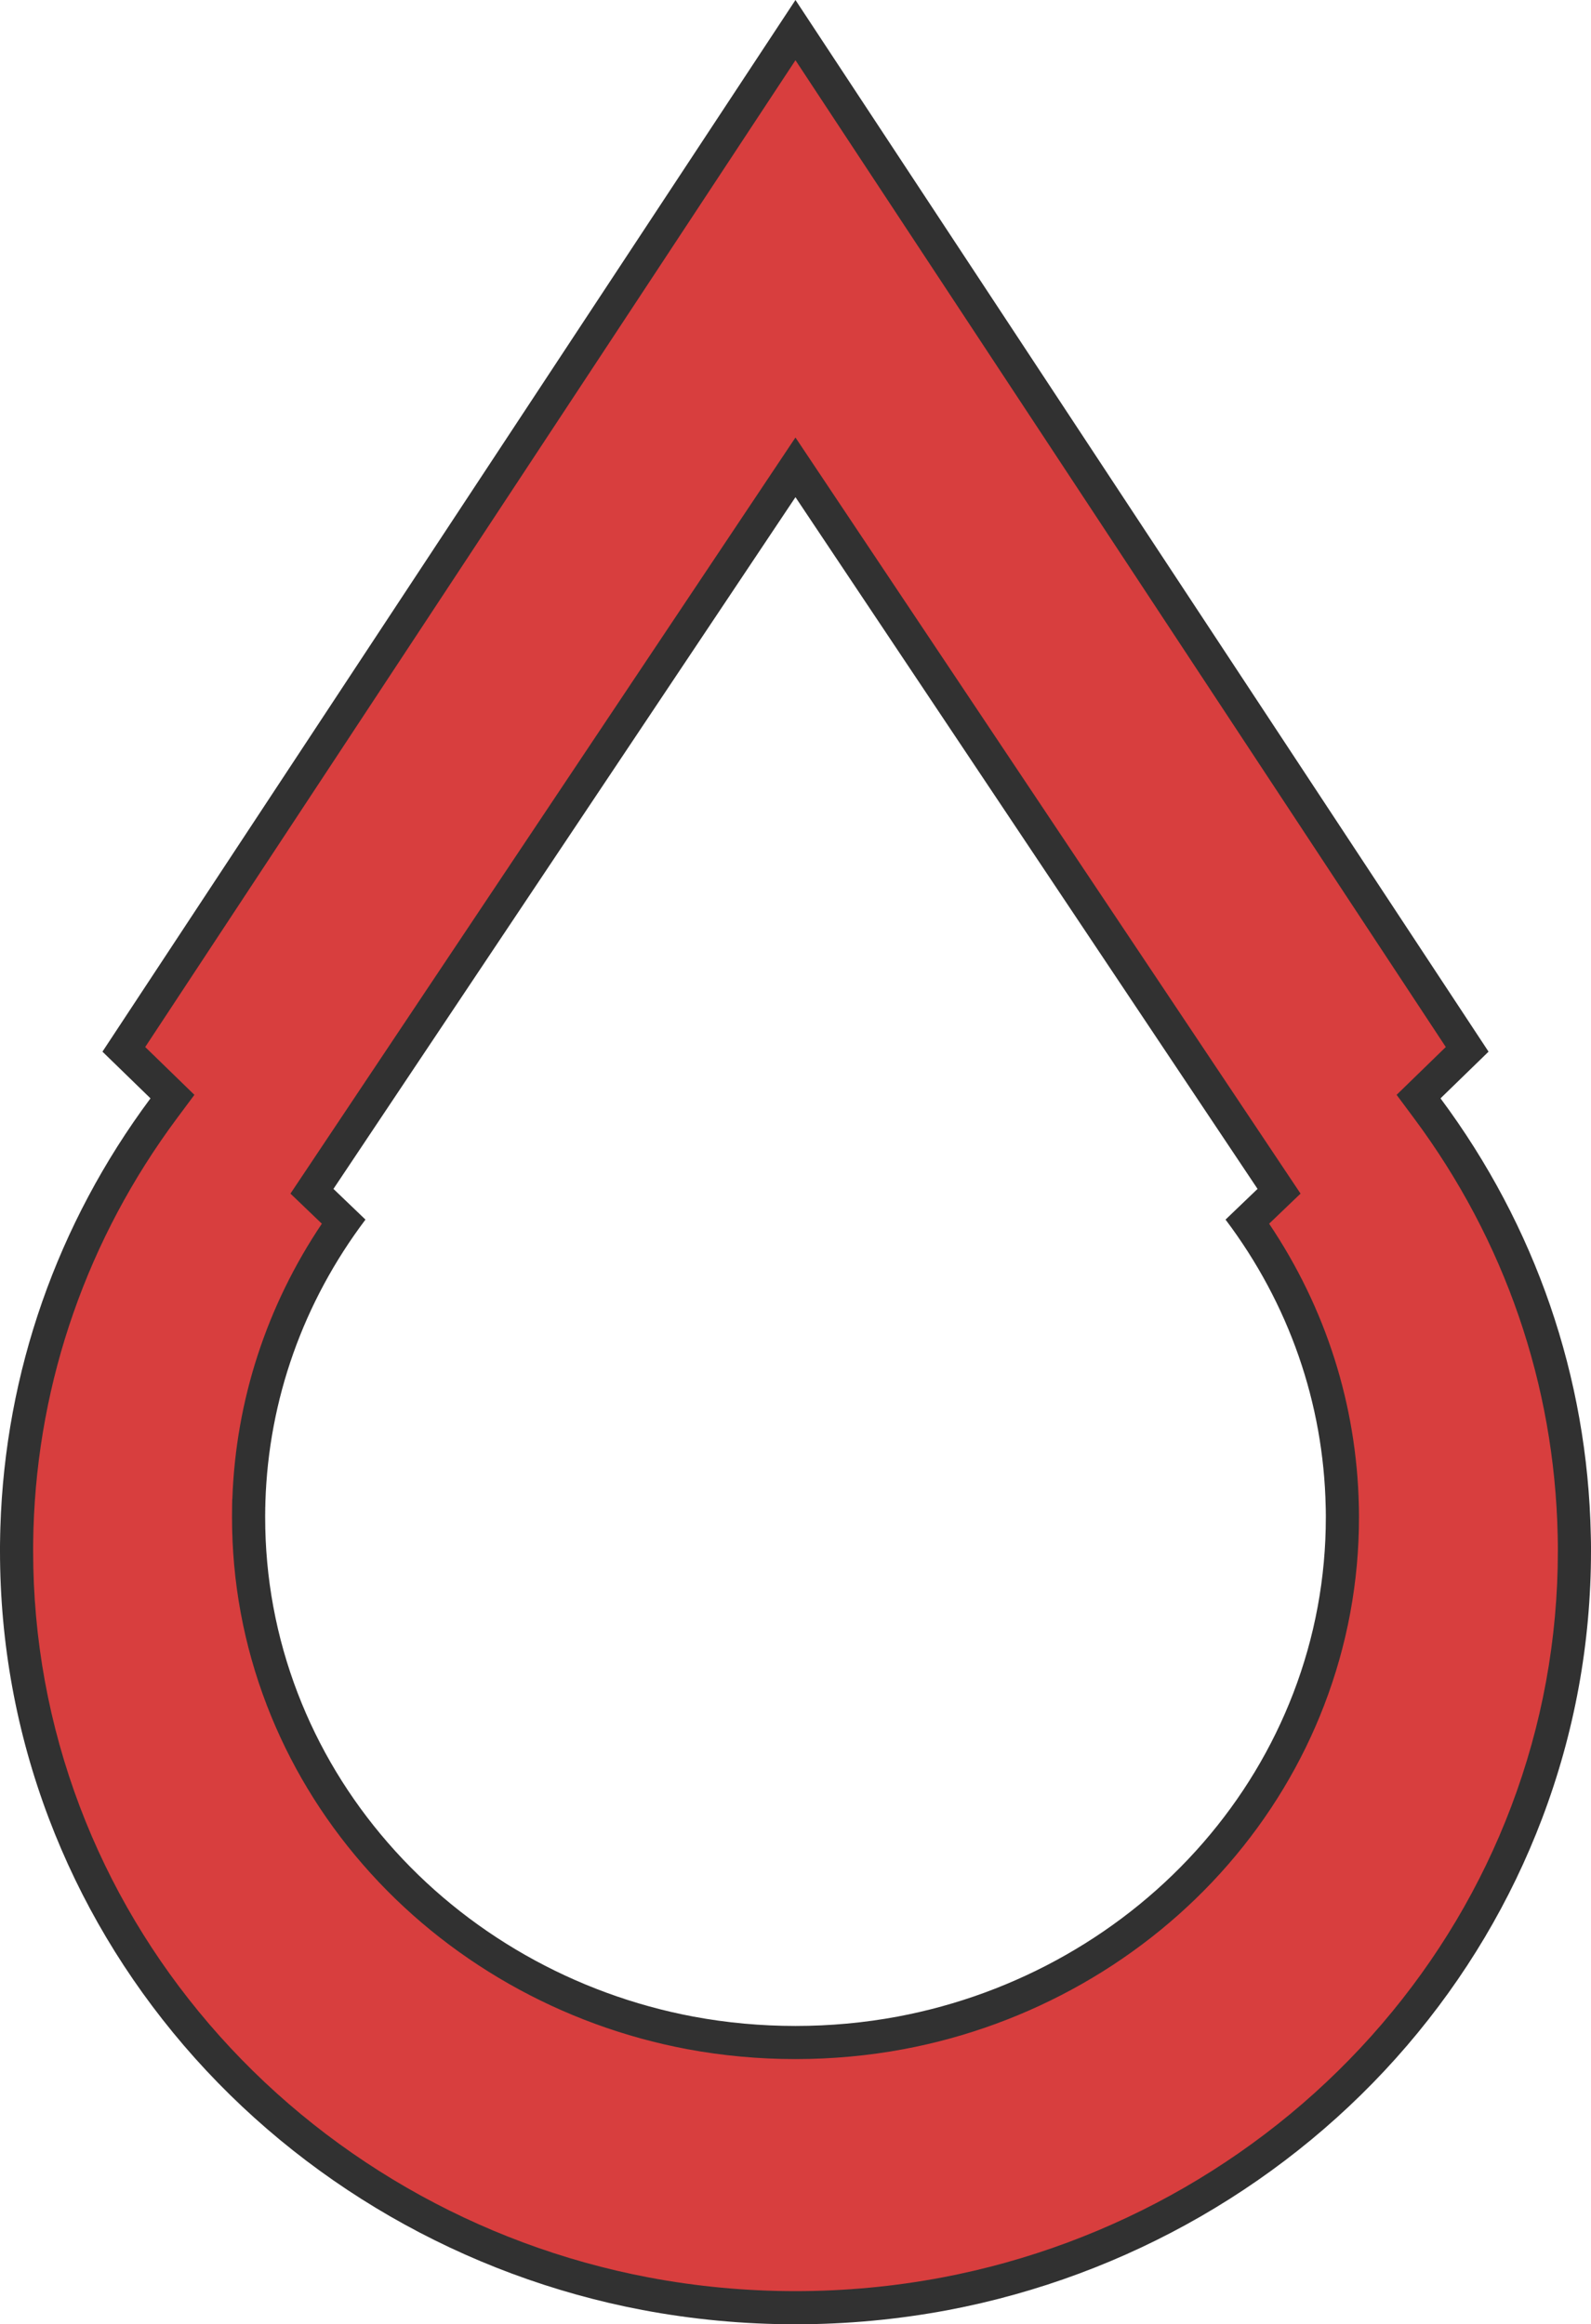 <svg xmlns="http://www.w3.org/2000/svg" width="48" height="70.127" viewBox="0 0 48 70.127">
  <g id="Subtraction_1" data-name="Subtraction 1" fill="#d83e3e">
    <path d="M 23.999 69.627 C 22.479 69.627 20.957 69.485 19.475 69.205 C 14.2 68.205 9.389 65.431 5.929 61.392 C 4.209 59.385 2.868 57.13 1.943 54.691 C 0.985 52.167 0.5 49.511 0.5 46.796 L 0.5 46.688 L 0.5 46.674 C 0.501 46.636 0.501 46.599 0.501 46.561 L 0.501 46.558 C 0.501 46.541 0.502 46.524 0.502 46.508 C 0.502 46.489 0.502 46.474 0.503 46.458 L 0.503 46.452 L 0.503 46.445 L 0.503 46.441 C 0.503 46.408 0.504 46.378 0.504 46.349 L 0.505 46.342 L 0.505 46.32 C 0.506 46.271 0.507 46.222 0.509 46.172 L 0.511 46.096 C 0.652 41.521 2.184 37.143 4.941 33.437 L 5.202 33.086 L 4.888 32.78 L 3.736 31.66 L 23.999 0.909 L 31.887 12.88 L 44.264 31.66 L 43.112 32.78 L 42.797 33.086 L 43.059 33.437 C 45.865 37.208 47.399 41.666 47.494 46.328 L 47.497 46.44 L 47.497 46.447 L 47.497 46.452 L 47.497 46.457 C 47.498 46.473 47.498 46.489 47.498 46.505 C 47.498 46.525 47.498 46.542 47.499 46.559 L 47.499 46.56 C 47.499 46.598 47.499 46.636 47.5 46.674 L 47.5 46.688 L 47.5 46.795 C 47.5 49.511 47.014 52.167 46.057 54.691 C 45.132 57.13 43.79 59.385 42.07 61.392 C 38.611 65.431 33.8 68.205 28.523 69.205 C 27.042 69.485 25.52 69.627 23.999 69.627 Z M 7.502 45.541 C 7.501 45.568 7.501 45.594 7.501 45.62 L 7.501 45.626 C 7.501 45.635 7.501 45.643 7.501 45.652 C 7.5 45.667 7.5 45.682 7.5 45.697 L 7.5 45.709 L 7.5 45.78 C 7.5 47.668 7.842 49.515 8.517 51.27 C 9.168 52.965 10.112 54.53 11.322 55.924 C 13.751 58.721 17.128 60.643 20.83 61.335 C 21.866 61.529 22.932 61.627 23.999 61.627 C 25.067 61.627 26.133 61.529 27.169 61.335 C 30.871 60.643 34.248 58.721 36.677 55.924 C 37.887 54.53 38.831 52.965 39.483 51.27 C 40.157 49.515 40.5 47.668 40.5 45.781 L 40.5 45.709 L 40.5 45.697 C 40.5 45.682 40.499 45.668 40.499 45.653 C 40.499 45.643 40.499 45.634 40.499 45.626 C 40.499 45.595 40.499 45.567 40.498 45.541 C 40.498 45.512 40.497 45.483 40.496 45.454 C 40.431 42.36 39.443 39.397 37.636 36.855 L 38.286 36.232 L 38.588 35.942 L 38.355 35.594 L 29.952 23.012 L 24.415 14.723 L 23.999 14.1 L 23.584 14.723 L 9.644 35.594 L 9.412 35.942 L 9.714 36.232 L 10.364 36.855 C 8.589 39.351 7.603 42.259 7.508 45.295 C 7.507 45.312 7.506 45.329 7.506 45.347 L 7.504 45.35 L 7.503 45.463 L 7.502 45.5 C 7.502 45.513 7.502 45.527 7.502 45.541 Z" stroke="none"/>
    <path d="M 23.999 69.127 C 25.488 69.127 26.979 68.988 28.43 68.713 C 33.595 67.735 38.305 65.019 41.691 61.067 C 43.373 59.104 44.685 56.899 45.589 54.514 C 46.525 52.047 47 49.45 47 46.795 L 47 46.679 C 46.999 46.641 46.999 46.603 46.999 46.565 C 46.998 46.548 46.998 46.531 46.998 46.511 C 46.998 46.497 46.998 46.483 46.997 46.469 L 46.995 46.338 C 46.901 41.78 45.402 37.423 42.658 33.736 L 42.135 33.033 L 43.619 31.59 L 23.999 1.817 L 4.381 31.59 L 5.865 33.033 L 5.342 33.736 C 2.647 37.358 1.149 41.638 1.01 46.112 L 1.008 46.186 C 1.007 46.233 1.006 46.28 1.005 46.326 L 1.004 46.377 C 1.004 46.399 1.003 46.422 1.003 46.446 L 1.002 46.471 C 1.002 46.484 1.002 46.498 1.002 46.515 C 1.001 46.531 1.001 46.547 1.001 46.563 C 1.001 46.602 1.001 46.64 1 46.68 L 1 46.796 C 1 49.45 1.475 52.047 2.41 54.514 C 3.315 56.899 4.627 59.104 6.309 61.067 C 9.695 65.019 14.404 67.735 19.568 68.713 C 21.019 68.988 22.51 69.127 23.999 69.127 M 7.002 45.534 C 7.002 45.52 7.002 45.507 7.002 45.492 L 7.006 45.23 L 7.01 45.222 C 7.114 42.251 8.044 39.401 9.71 36.921 L 8.763 36.013 L 23.999 13.2 L 39.237 36.013 L 38.289 36.921 C 39.998 39.463 40.931 42.389 40.996 45.44 C 40.997 45.471 40.998 45.502 40.998 45.534 C 40.999 45.562 40.999 45.592 40.999 45.625 L 40.999 45.644 C 40.999 45.662 41 45.679 41 45.697 L 41 45.781 C 41 47.73 40.646 49.637 39.949 51.45 C 39.277 53.199 38.303 54.814 37.055 56.252 C 34.552 59.134 31.074 61.114 27.261 61.827 C 25.128 62.225 22.871 62.225 20.738 61.827 C 16.925 61.114 13.447 59.134 10.945 56.252 C 9.696 54.814 8.723 53.199 8.05 51.45 C 7.353 49.637 7 47.73 7 45.78 L 7 45.697 C 7 45.679 7 45.661 7.001 45.642 L 7.001 45.62 C 7.001 45.591 7.001 45.563 7.002 45.534 M 23.999 70.127 C 22.448 70.127 20.895 69.982 19.382 69.696 C 13.995 68.675 9.083 65.842 5.549 61.718 C 3.792 59.666 2.421 57.362 1.475 54.868 C 0.496 52.288 1.226806602971919e-06 49.572 1.226806602971919e-06 46.796 L 1.226806602971919e-06 46.669 C 0.001 46.632 0.001 46.597 0.001 46.561 L 0.001 46.552 C 0.001 46.535 0.002 46.518 0.002 46.501 C 0.002 46.481 0.002 46.463 0.003 46.445 L 0.003 46.435 C 0.004 46.394 0.005 46.359 0.005 46.323 L 0.005 46.314 C 0.006 46.263 0.007 46.211 0.009 46.159 L 0.011 46.083 C 0.156 41.402 1.722 36.927 4.54 33.139 L 3.091 31.73 L 23.999 6.671142728009727e-06 L 44.909 31.73 L 43.46 33.139 C 46.329 36.994 47.897 41.551 47.994 46.318 L 47.997 46.444 C 47.997 46.463 47.998 46.481 47.998 46.499 C 47.998 46.519 47.998 46.536 47.999 46.553 L 47.999 46.56 C 47.999 46.596 47.999 46.632 48 46.669 L 48 46.795 C 48 49.572 47.503 52.288 46.524 54.868 C 45.578 57.362 44.208 59.666 42.45 61.718 C 38.917 65.842 34.004 68.675 28.616 69.696 C 27.104 69.982 25.551 70.127 23.999 70.127 Z M 23.999 15 L 10.06 35.871 L 11.026 36.797 C 9.148 39.288 8.104 42.231 8.007 45.311 C 8.006 45.361 8.005 45.411 8.004 45.461 C 8.004 45.466 8.004 45.468 8.003 45.47 L 8.002 45.506 C 8.002 45.519 8.002 45.531 8.002 45.543 L 8.002 45.55 C 8.001 45.573 8.001 45.597 8.001 45.62 L 8.001 45.626 C 8.001 45.638 8.001 45.65 8.001 45.662 C 8 45.674 8 45.685 8 45.697 L 8 45.78 C 8 47.607 8.331 49.393 8.984 51.091 C 9.614 52.731 10.528 54.247 11.7 55.596 C 14.055 58.309 17.33 60.172 20.921 60.844 C 22.933 61.22 25.065 61.22 27.077 60.844 C 30.669 60.172 33.944 58.309 36.3 55.596 C 37.472 54.247 38.385 52.731 39.016 51.091 C 39.669 49.393 40 47.607 40 45.781 L 40 45.697 C 40 45.685 39.999 45.674 39.999 45.663 C 39.999 45.649 39.999 45.637 39.999 45.626 C 39.999 45.598 39.999 45.573 39.998 45.55 L 39.998 45.544 C 39.998 45.518 39.997 45.493 39.996 45.468 C 39.931 42.332 38.886 39.333 36.974 36.797 L 37.94 35.871 L 23.999 15 Z" stroke="none" fill="#313131"/>
  </g>
</svg>

